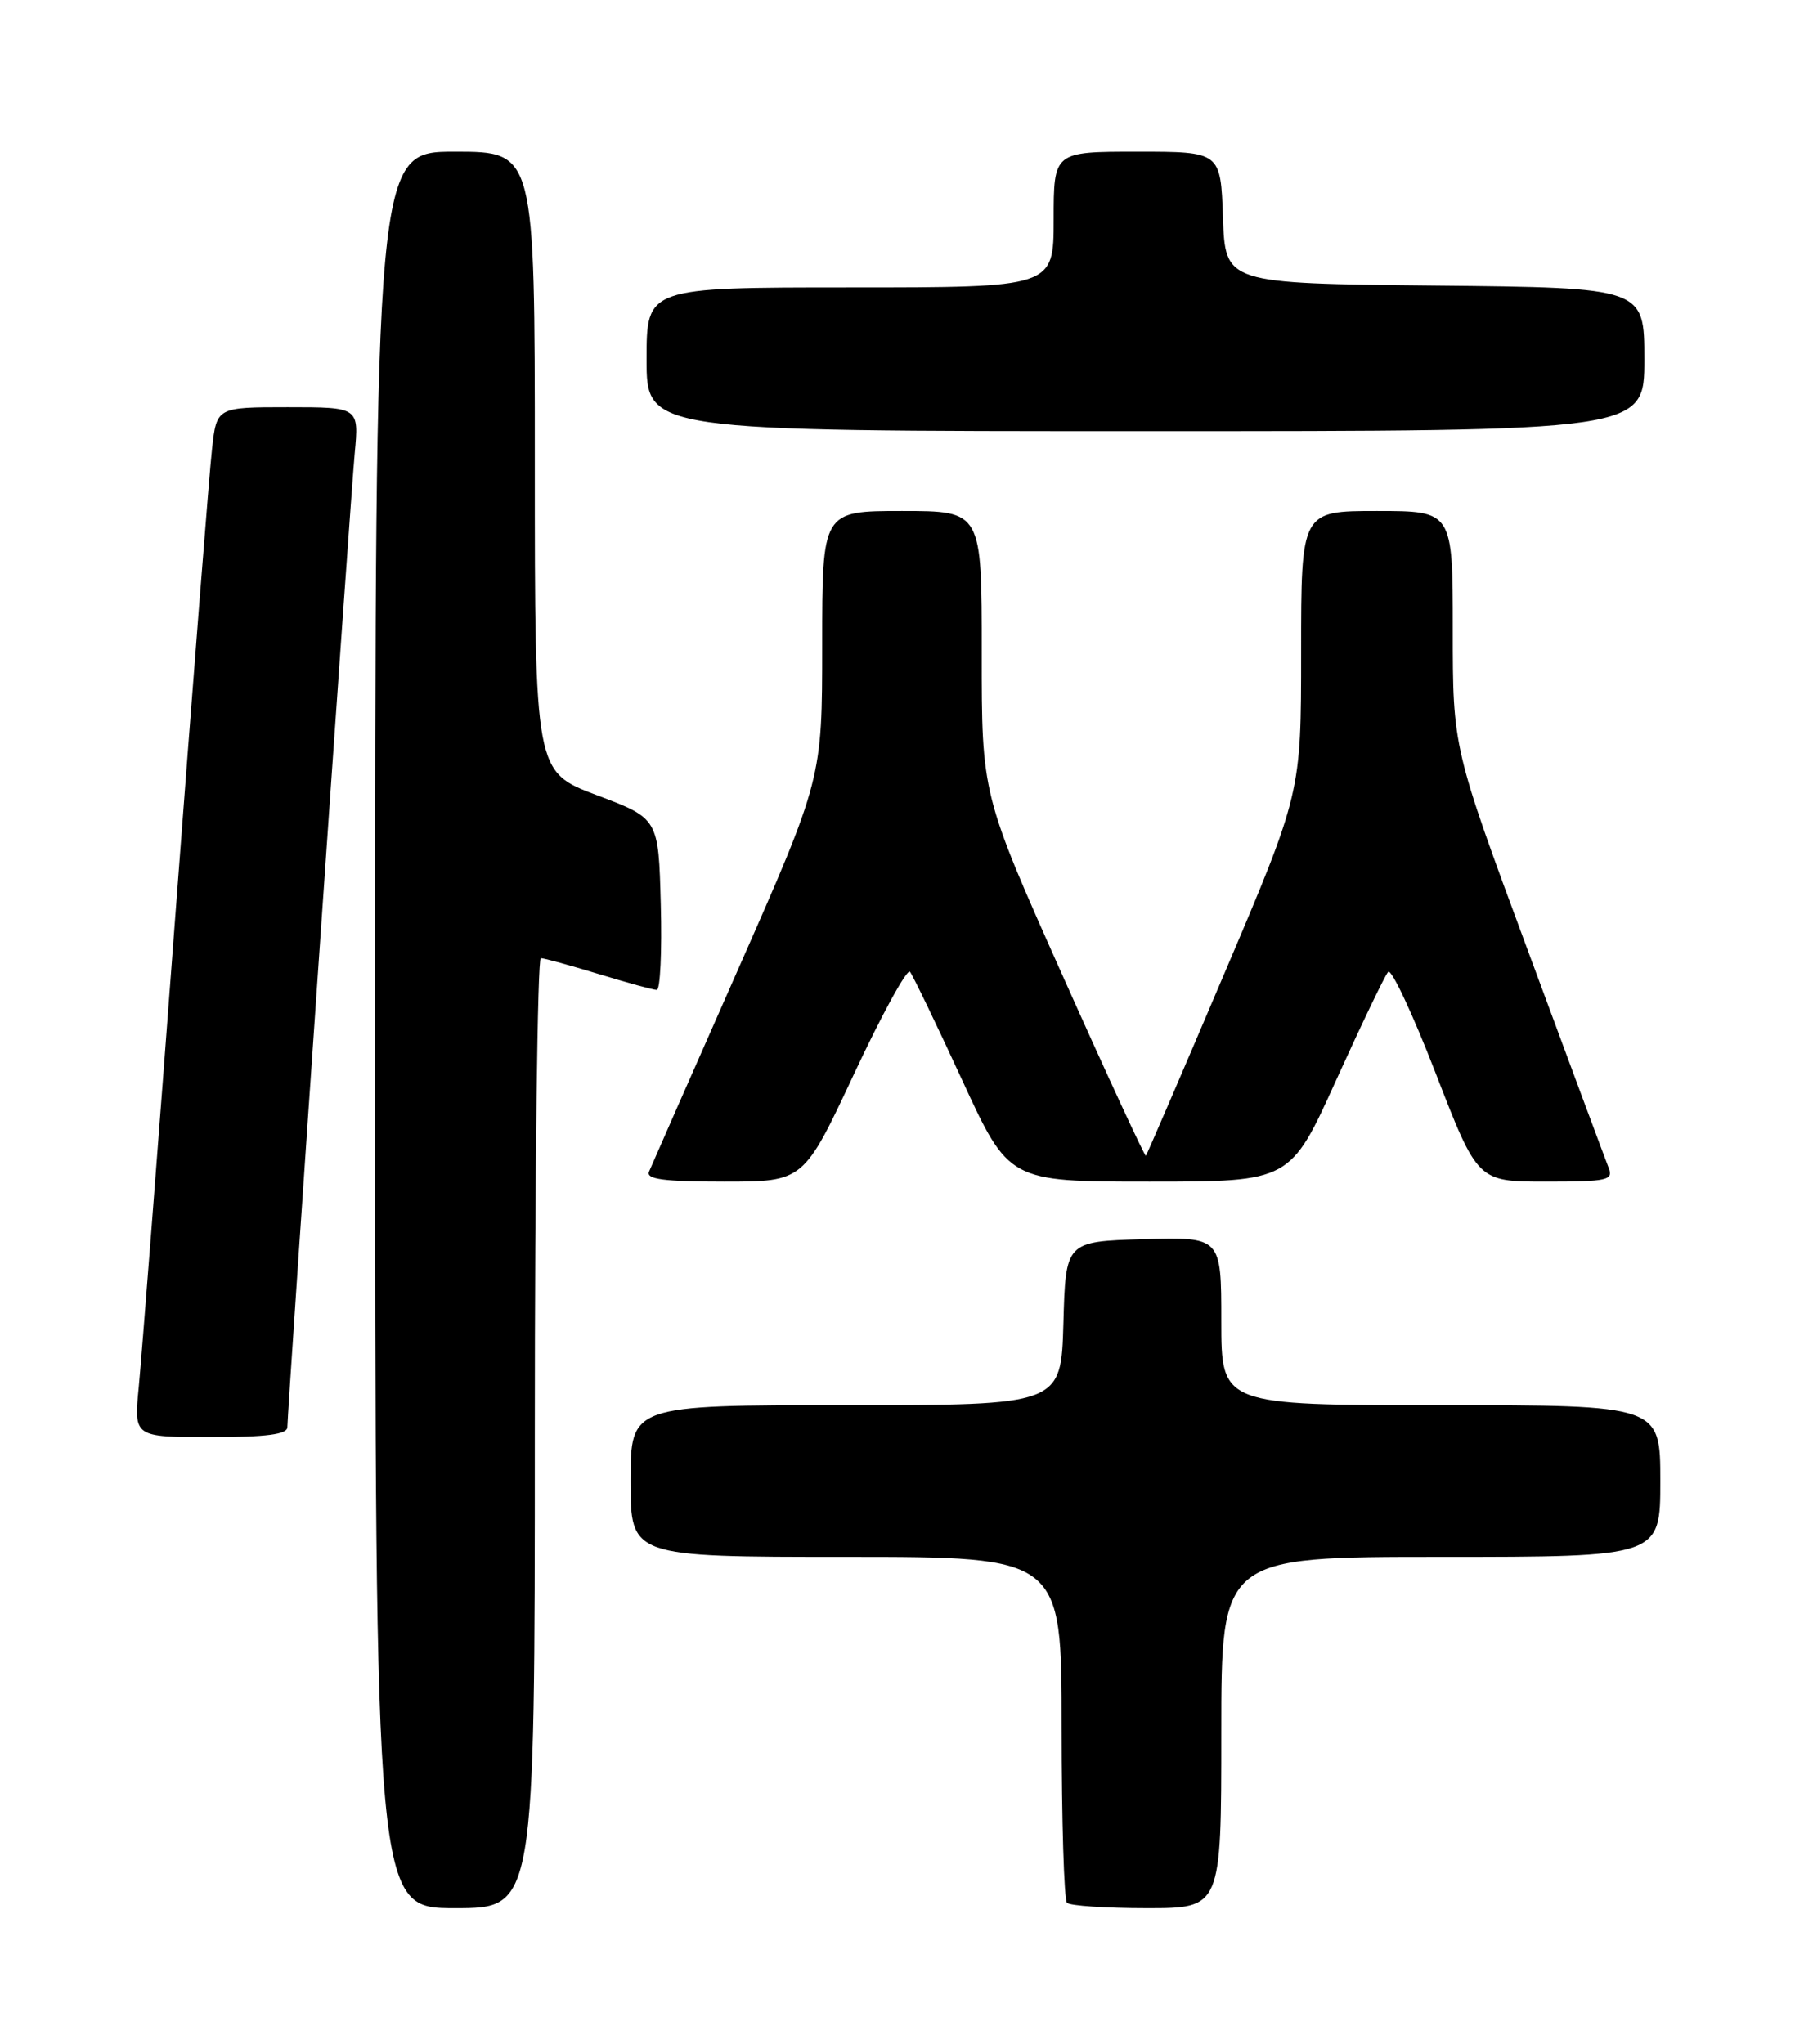 <?xml version="1.0" encoding="UTF-8" standalone="no"?>
<!DOCTYPE svg PUBLIC "-//W3C//DTD SVG 1.1//EN" "http://www.w3.org/Graphics/SVG/1.1/DTD/svg11.dtd" >
<svg xmlns="http://www.w3.org/2000/svg" xmlns:xlink="http://www.w3.org/1999/xlink" version="1.1" viewBox="0 0 226 256">
 <g >
 <path fill="currentColor"
d=" M 67.00 179.50 C 67.00 146.77 67.34 120.00 67.75 120.01 C 68.16 120.01 71.42 120.91 75.00 122.00 C 78.58 123.09 81.85 123.99 82.28 123.99 C 82.71 124.00 82.94 119.17 82.78 113.26 C 82.50 102.51 82.50 102.51 74.75 99.59 C 67.00 96.67 67.00 96.67 67.00 57.83 C 67.00 19.00 67.00 19.00 57.00 19.00 C 47.00 19.00 47.00 19.00 47.00 129.00 C 47.00 239.00 47.00 239.00 57.00 239.00 C 67.00 239.00 67.00 239.00 67.00 179.50 Z  M 153.00 217.00 C 153.00 195.00 153.00 195.00 180.50 195.00 C 208.00 195.00 208.00 195.00 208.00 185.50 C 208.00 176.00 208.00 176.00 180.50 176.00 C 153.00 176.00 153.00 176.00 153.00 165.46 C 153.00 154.93 153.00 154.93 143.25 155.21 C 133.50 155.50 133.50 155.50 133.22 165.75 C 132.93 176.00 132.93 176.00 105.97 176.00 C 79.00 176.00 79.00 176.00 79.00 185.50 C 79.00 195.00 79.00 195.00 106.00 195.00 C 133.00 195.00 133.00 195.00 133.00 216.33 C 133.00 228.07 133.30 237.97 133.67 238.33 C 134.03 238.70 138.53 239.00 143.67 239.00 C 153.00 239.00 153.00 239.00 153.00 217.00 Z  M 36.00 178.75 C 36.01 176.63 43.87 62.87 44.44 56.75 C 44.97 51.00 44.97 51.00 36.06 51.00 C 27.14 51.00 27.14 51.00 26.56 56.25 C 26.23 59.14 24.18 85.35 21.98 114.50 C 19.79 143.65 17.72 170.31 17.38 173.75 C 16.77 180.00 16.77 180.00 26.38 180.00 C 33.41 180.00 36.00 179.66 36.00 178.75 Z  M 107.01 134.47 C 110.49 127.03 113.64 121.29 114.00 121.72 C 114.35 122.15 117.29 128.24 120.52 135.25 C 126.39 148.00 126.39 148.00 144.01 148.00 C 161.64 148.00 161.64 148.00 167.41 135.25 C 170.59 128.24 173.51 122.15 173.91 121.73 C 174.31 121.30 177.00 127.04 179.88 134.48 C 185.12 148.00 185.12 148.00 193.67 148.00 C 201.40 148.00 202.15 147.83 201.52 146.25 C 201.14 145.29 196.59 133.07 191.42 119.09 C 182.00 93.68 182.00 93.68 182.00 78.84 C 182.00 64.00 182.00 64.00 172.50 64.00 C 163.00 64.00 163.00 64.00 163.00 81.67 C 163.00 99.33 163.00 99.33 153.39 121.92 C 148.11 134.34 143.68 144.62 143.55 144.76 C 143.43 144.90 138.74 134.77 133.15 122.26 C 122.98 99.50 122.98 99.50 122.99 81.75 C 123.00 64.00 123.00 64.00 113.00 64.00 C 103.00 64.00 103.00 64.00 103.00 80.77 C 103.00 97.54 103.00 97.54 92.42 121.52 C 86.59 134.71 81.60 146.06 81.31 146.75 C 80.91 147.70 83.16 148.00 90.73 148.00 C 100.68 148.00 100.68 148.00 107.01 134.47 Z  M 206.00 45.02 C 206.00 36.03 206.00 36.03 179.75 35.77 C 153.50 35.50 153.50 35.50 153.21 27.25 C 152.92 19.00 152.92 19.00 142.46 19.00 C 132.00 19.00 132.00 19.00 132.00 27.50 C 132.00 36.00 132.00 36.00 106.50 36.00 C 81.00 36.00 81.00 36.00 81.00 45.00 C 81.00 54.00 81.00 54.00 143.50 54.00 C 206.00 54.00 206.00 54.00 206.00 45.02 Z "/>
</g>
</svg>